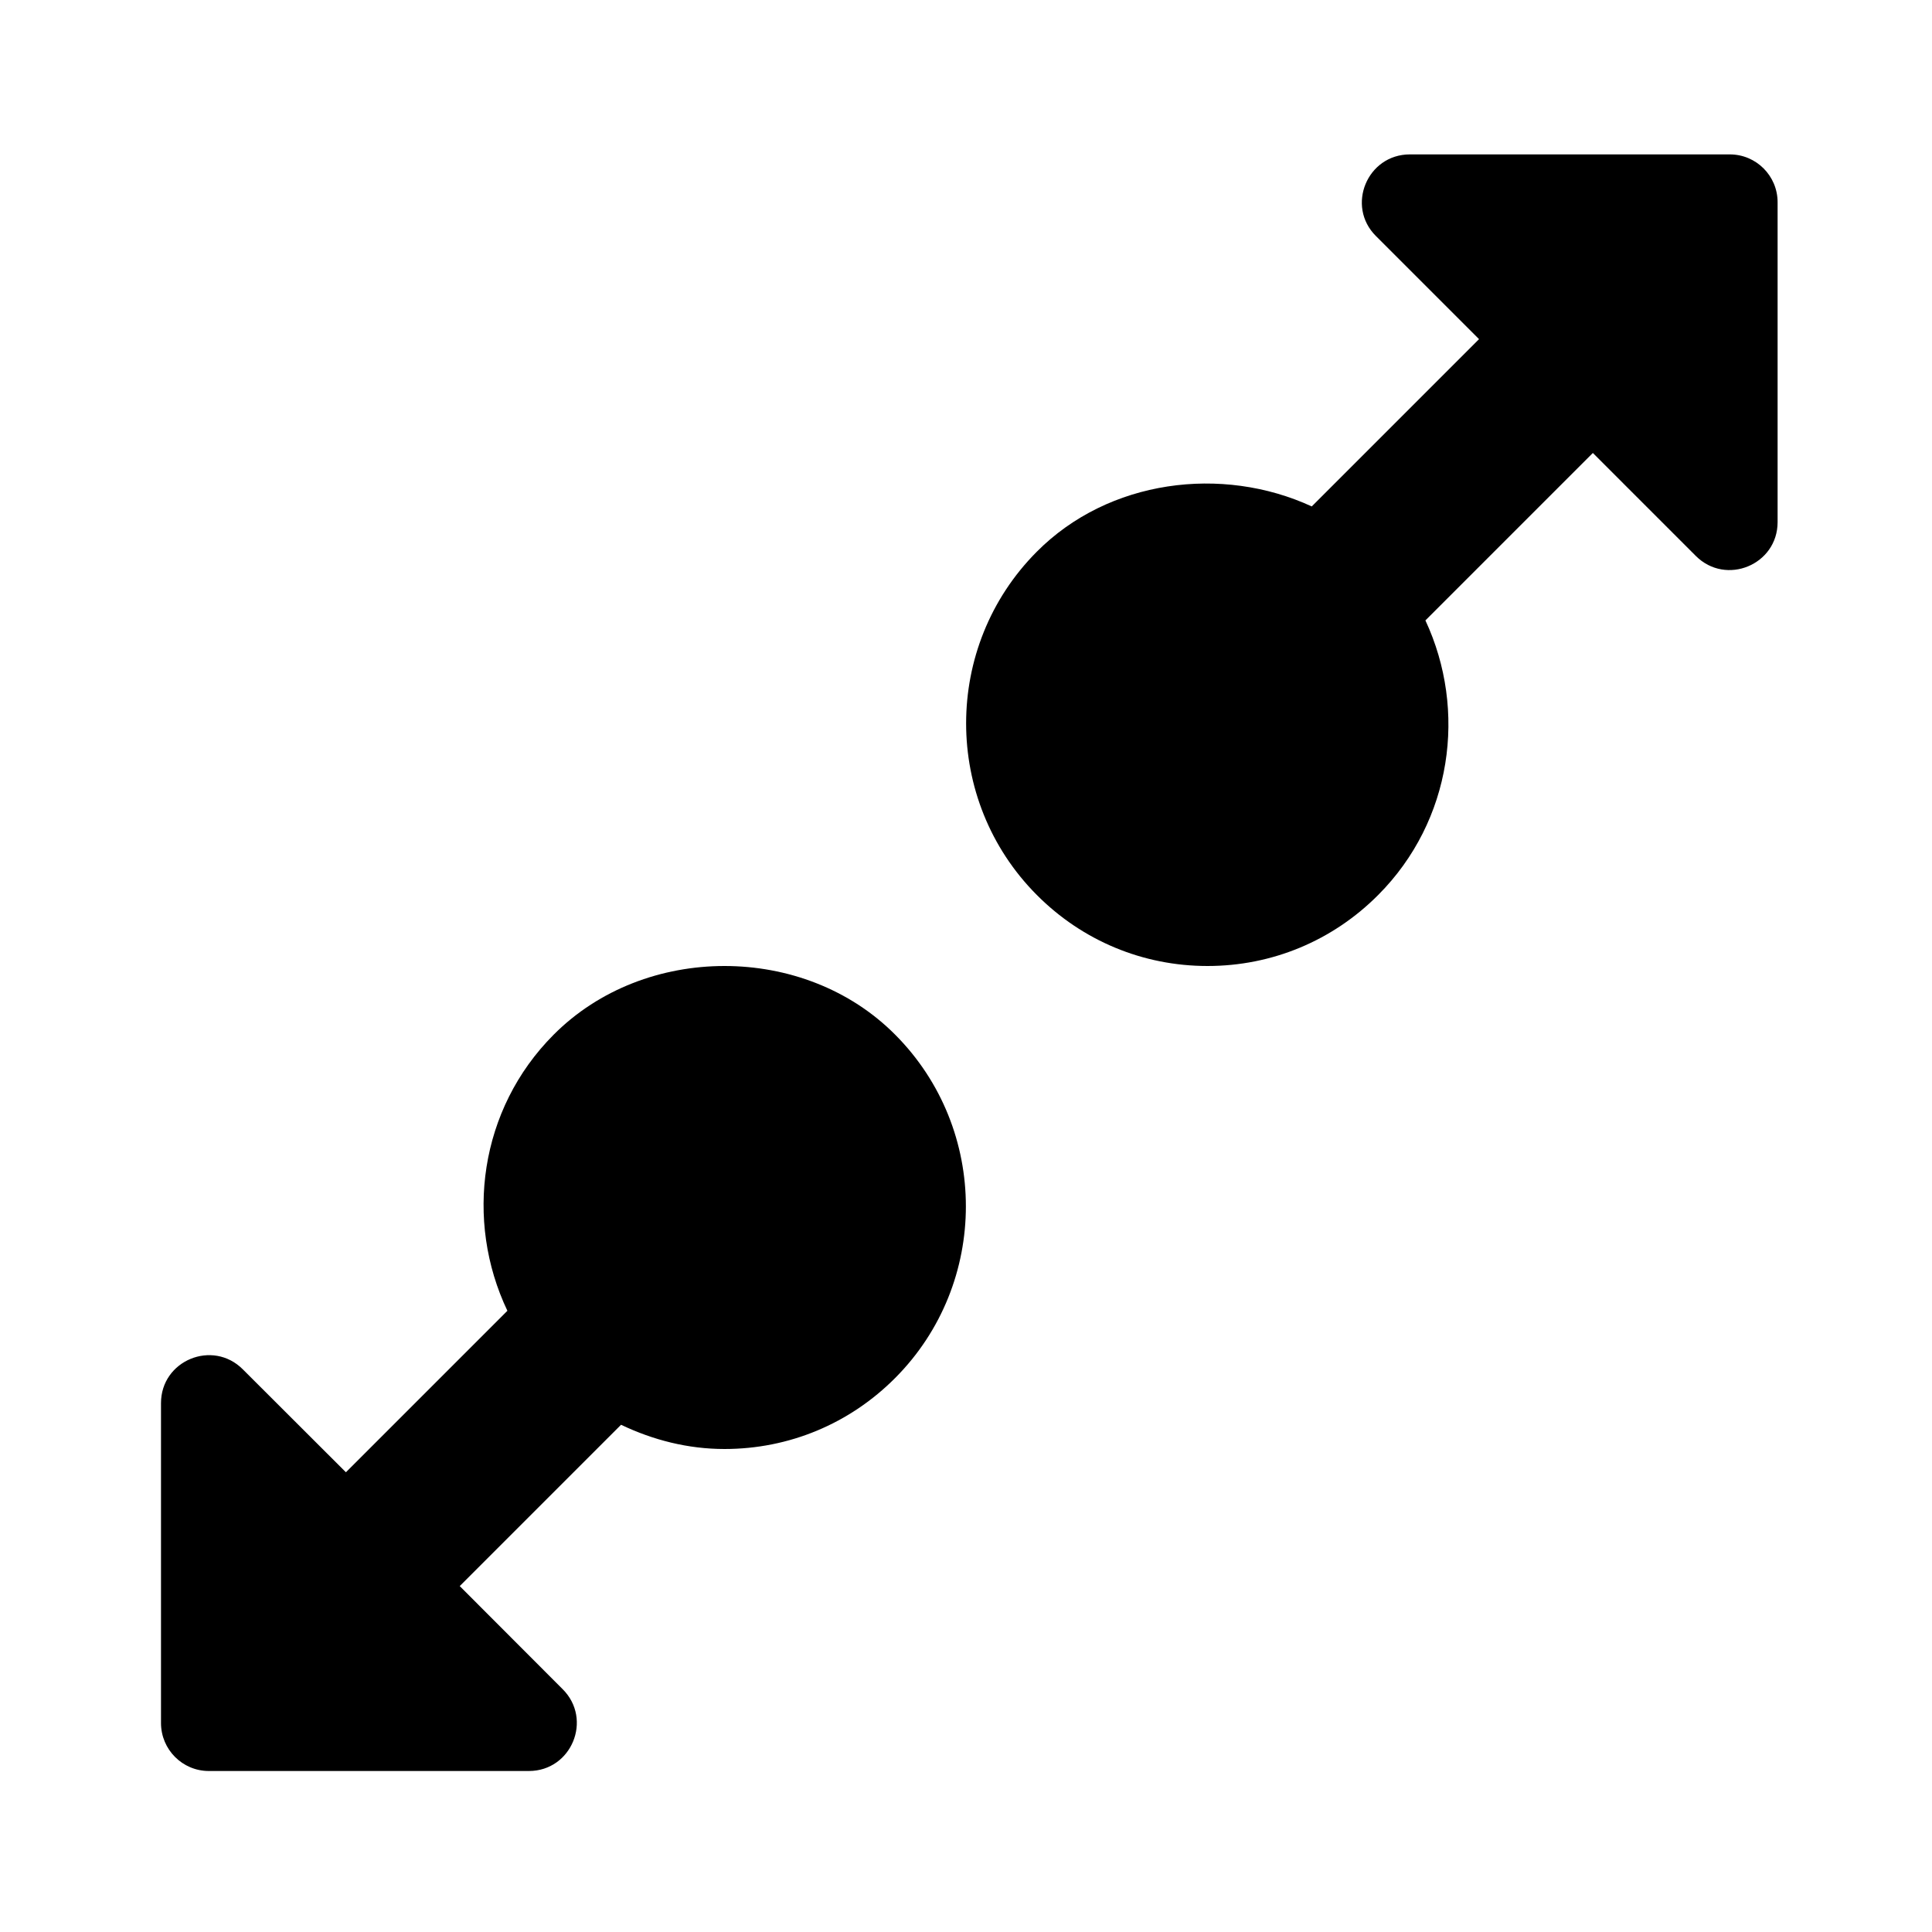 <svg fill="#000000" xmlns="http://www.w3.org/2000/svg"  viewBox="0 0 24 24" width="24px" height="24px"><path d="M 17.514 1.918 C 16.984 1.918 16.718 2.559 17.092 2.932 L 18.373 4.213 L 16.295 6.291 C 15.18 5.777 13.77 5.957 12.879 6.854 C 11.709 8.029 11.709 9.942 12.879 11.117 C 13.445 11.686 14.198 12 15 12 C 15.802 12 16.555 11.686 17.121 11.117 C 18.039 10.196 18.228 8.824 17.707 7.707 L 19.787 5.627 L 21.066 6.906 C 21.441 7.281 22.082 7.016 22.082 6.486 L 22.082 2.512 C 22.082 2.184 21.816 1.918 21.488 1.918 L 17.514 1.918 z M 9 12 C 8.222 12 7.444 12.284 6.877 12.854 C 5.954 13.78 5.77 15.163 6.303 16.283 L 4.297 18.289 L 3.016 17.01 C 2.641 16.635 2 16.9 2 17.43 L 2 21.404 C 2 21.733 2.266 22 2.594 22 L 6.57 22 C 7.1 22 7.365 21.359 6.99 20.984 L 5.711 19.703 L 7.715 17.699 C 8.113 17.889 8.546 18 9 18 C 9.802 18 10.555 17.686 11.121 17.117 C 12.291 15.942 12.291 14.029 11.121 12.854 C 10.555 12.284 9.778 12 9 12 z"/></svg>